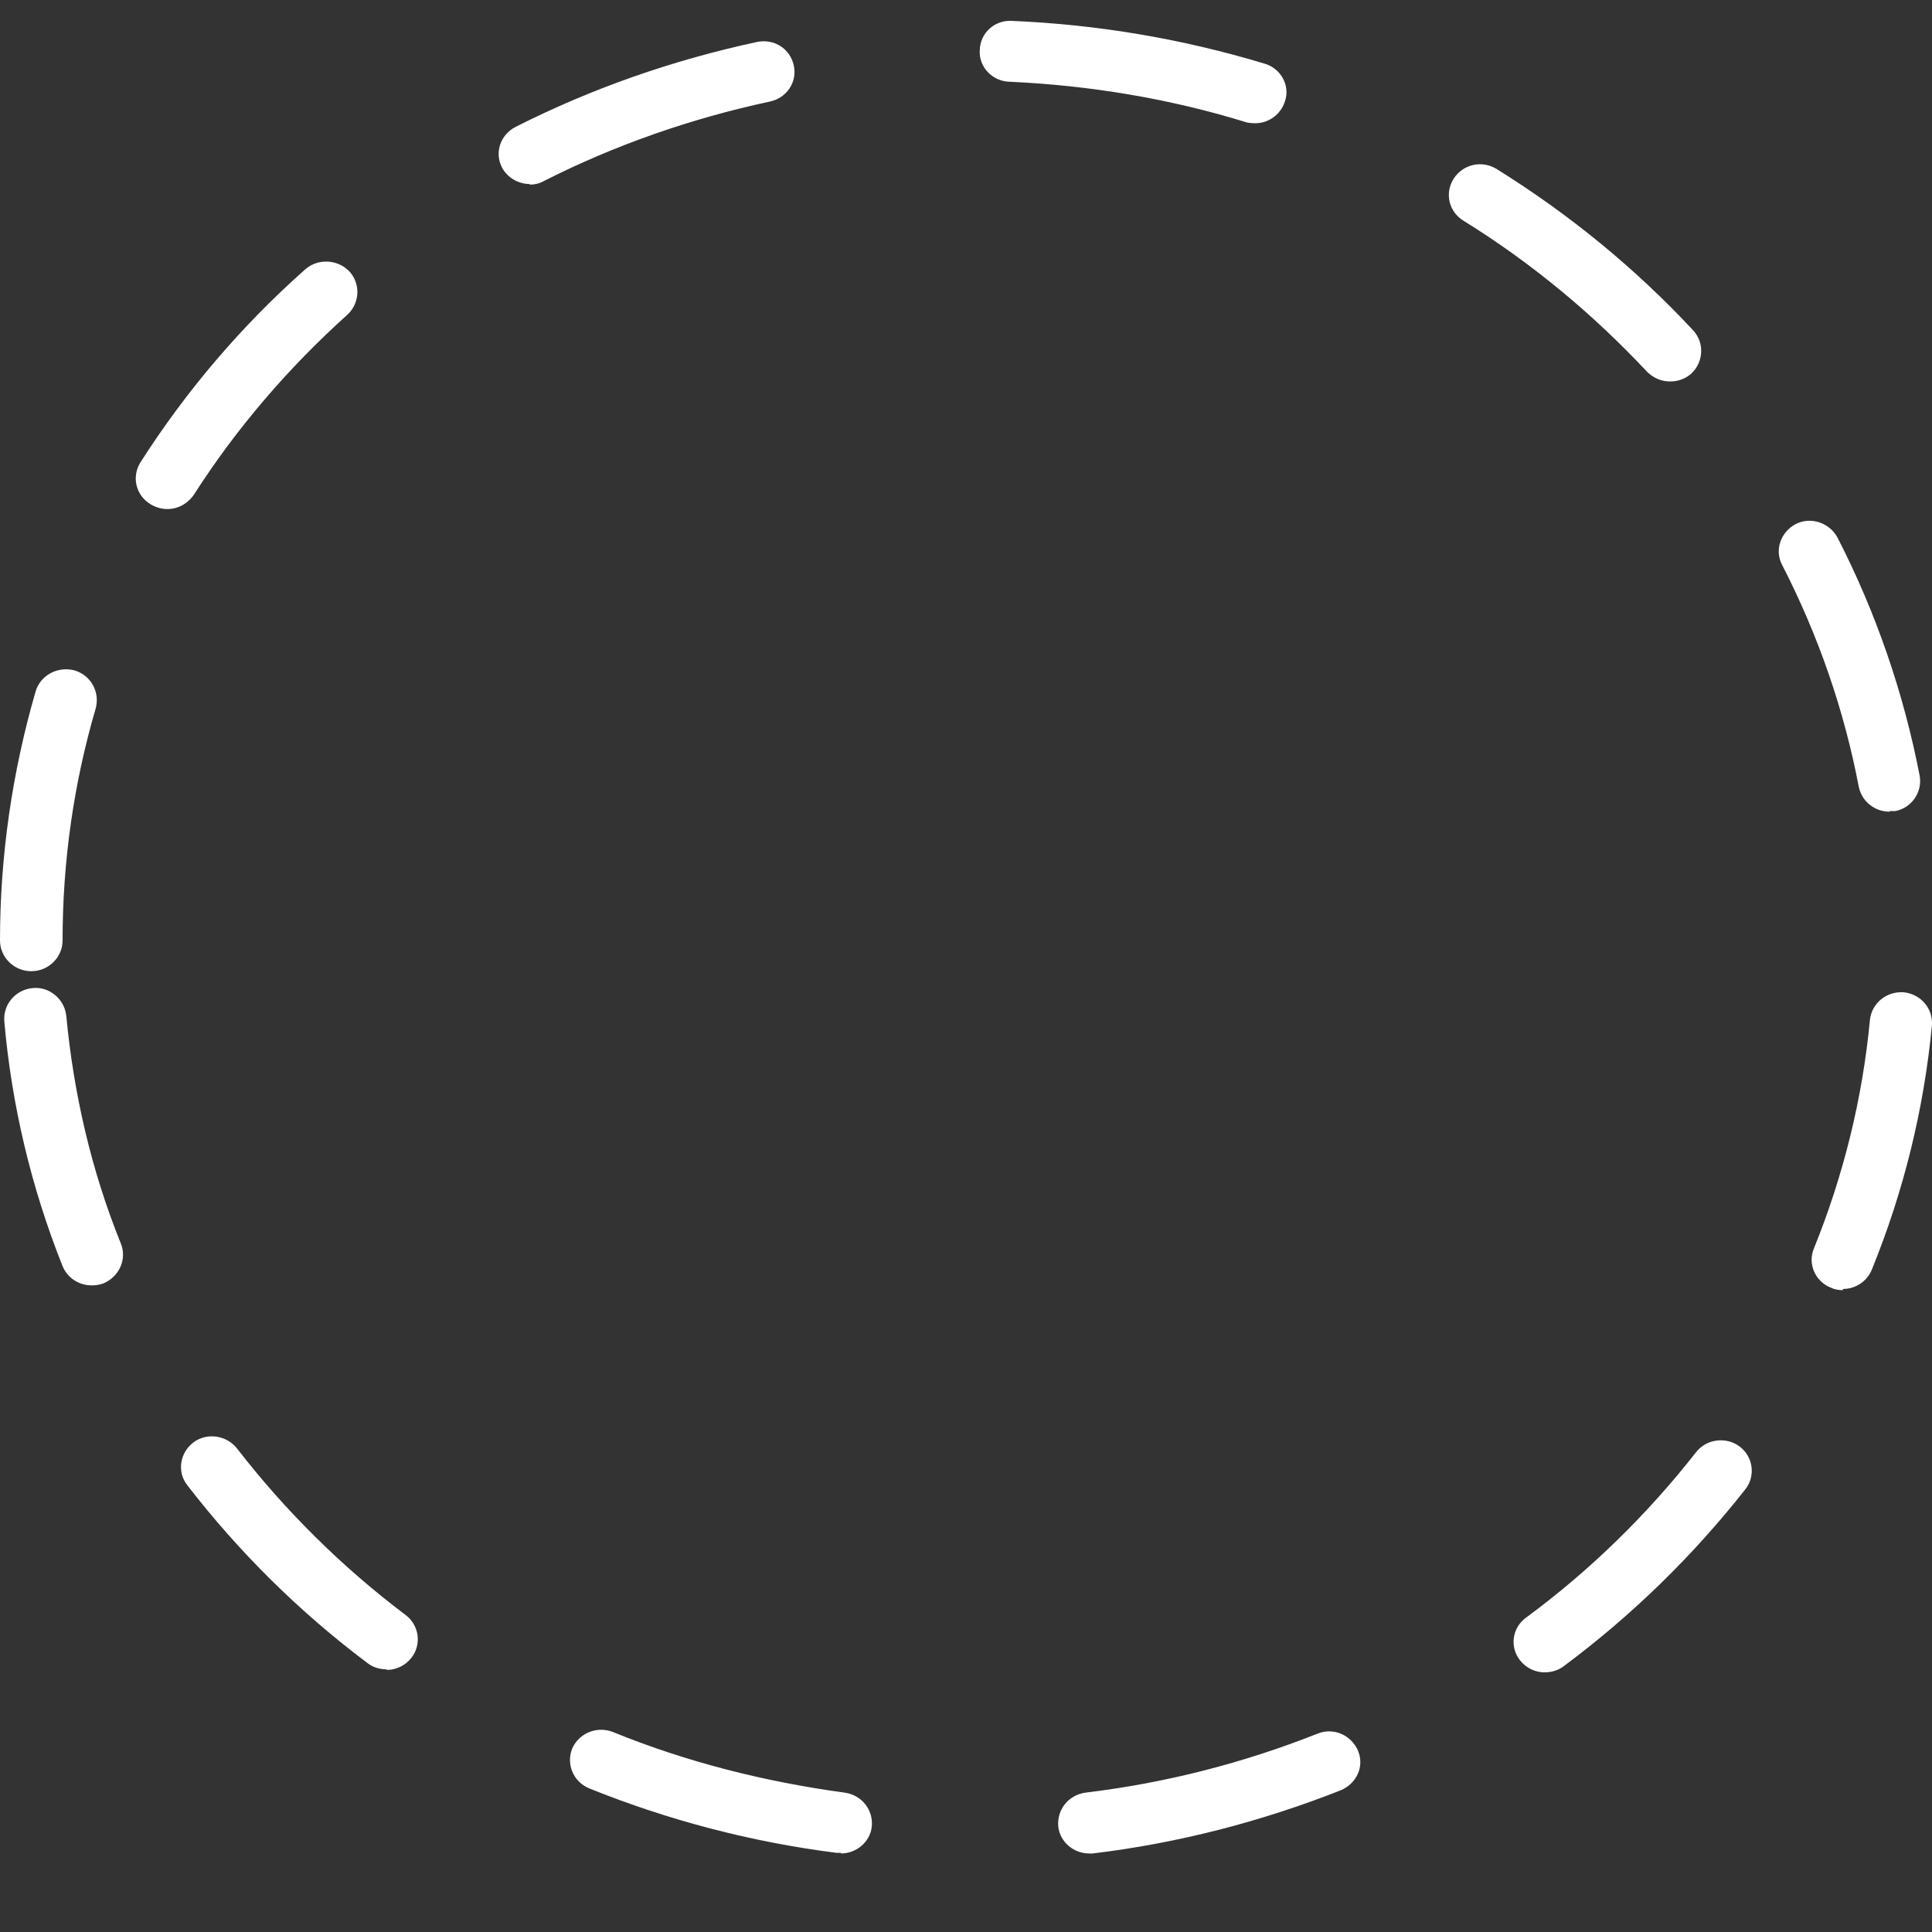 <svg width="23" height="23" viewBox="0 0 23 23" fill="none" xmlns="http://www.w3.org/2000/svg">
<rect x="0" y="0" width="23" height="23" fill="#333333" stroke="none"/>
<path d="M12.965 22.065C12.782 22.065 12.621 21.929 12.599 21.75C12.578 21.549 12.716 21.37 12.921 21.341C13.871 21.227 14.799 20.99 15.684 20.639C15.873 20.561 16.085 20.654 16.166 20.84C16.246 21.026 16.151 21.234 15.961 21.313C15.018 21.685 14.024 21.943 13.009 22.065C12.994 22.065 12.979 22.065 12.965 22.065ZM10.012 22.058C10.012 22.058 9.983 22.058 9.961 22.058C8.945 21.929 7.959 21.671 7.016 21.291C6.826 21.212 6.738 21.005 6.811 20.818C6.892 20.632 7.104 20.546 7.294 20.618C8.171 20.976 9.106 21.212 10.056 21.341C10.261 21.37 10.4 21.549 10.378 21.75C10.356 21.929 10.195 22.065 10.012 22.065V22.058ZM18.387 19.909C18.278 19.909 18.168 19.858 18.095 19.765C17.971 19.608 18 19.378 18.168 19.257C18.936 18.691 19.615 18.024 20.193 17.286C20.317 17.129 20.551 17.1 20.712 17.222C20.872 17.344 20.902 17.573 20.777 17.731C20.156 18.519 19.433 19.228 18.614 19.837C18.548 19.887 18.468 19.909 18.387 19.909ZM4.604 19.873C4.524 19.873 4.443 19.851 4.378 19.801C3.566 19.192 2.843 18.476 2.229 17.68C2.105 17.523 2.141 17.294 2.302 17.172C2.463 17.05 2.697 17.086 2.821 17.243C3.398 17.988 4.071 18.655 4.831 19.228C4.992 19.35 5.021 19.579 4.897 19.737C4.823 19.83 4.714 19.88 4.604 19.88V19.873ZM21.939 15.359C21.895 15.359 21.844 15.352 21.8 15.331C21.61 15.259 21.515 15.044 21.596 14.858C21.947 13.991 22.173 13.074 22.261 12.142C22.283 11.942 22.458 11.799 22.663 11.813C22.867 11.834 23.014 12.006 22.999 12.207C22.904 13.203 22.663 14.184 22.283 15.116C22.224 15.259 22.085 15.345 21.939 15.345V15.359ZM1.089 15.302C0.943 15.302 0.804 15.216 0.745 15.073C0.373 14.141 0.139 13.16 0.051 12.157C0.037 11.956 0.183 11.784 0.387 11.763C0.585 11.741 0.767 11.892 0.789 12.092C0.877 13.024 1.089 13.941 1.44 14.807C1.513 14.994 1.418 15.201 1.228 15.28C1.184 15.295 1.14 15.302 1.096 15.302H1.089ZM0.373 11.562C0.168 11.562 0 11.397 0 11.197C0 10.187 0.146 9.191 0.424 8.231C0.482 8.037 0.687 7.93 0.884 7.98C1.082 8.037 1.191 8.238 1.14 8.431C0.877 9.327 0.745 10.258 0.745 11.197C0.745 11.397 0.577 11.562 0.373 11.562ZM22.495 9.663C22.319 9.663 22.166 9.542 22.129 9.37C21.954 8.453 21.647 7.564 21.216 6.726C21.121 6.547 21.201 6.332 21.377 6.239C21.559 6.146 21.779 6.225 21.873 6.396C22.334 7.292 22.663 8.252 22.853 9.234C22.889 9.427 22.758 9.62 22.561 9.656C22.538 9.656 22.517 9.656 22.495 9.656V9.663ZM1.988 6.06C1.922 6.06 1.849 6.038 1.791 6.002C1.615 5.895 1.564 5.673 1.674 5.501C2.214 4.656 2.872 3.882 3.632 3.208C3.786 3.072 4.02 3.087 4.158 3.23C4.297 3.38 4.283 3.61 4.136 3.746C3.428 4.383 2.814 5.1 2.309 5.888C2.236 5.995 2.119 6.06 1.995 6.06H1.988ZM19.878 4.541C19.776 4.541 19.681 4.498 19.608 4.426C18.965 3.739 18.234 3.13 17.423 2.628C17.247 2.521 17.196 2.298 17.306 2.127C17.416 1.955 17.642 1.904 17.817 2.012C18.68 2.549 19.469 3.194 20.156 3.932C20.295 4.082 20.28 4.312 20.134 4.448C20.061 4.512 19.973 4.541 19.886 4.541H19.878ZM6.307 2.191C6.175 2.191 6.044 2.119 5.978 1.998C5.883 1.818 5.956 1.604 6.139 1.51C7.045 1.052 8.01 0.715 9.011 0.5C9.216 0.457 9.406 0.579 9.45 0.78C9.493 0.973 9.369 1.166 9.165 1.209C8.229 1.41 7.323 1.725 6.475 2.155C6.424 2.184 6.365 2.198 6.307 2.198V2.191ZM14.938 1.467C14.938 1.467 14.865 1.467 14.828 1.453C13.922 1.174 12.972 1.016 12.015 0.973C11.81 0.966 11.649 0.794 11.664 0.593C11.671 0.393 11.839 0.235 12.051 0.249C13.074 0.292 14.083 0.464 15.055 0.758C15.252 0.815 15.362 1.023 15.296 1.209C15.245 1.367 15.099 1.467 14.945 1.467H14.938Z" fill="white"/>
</svg>
